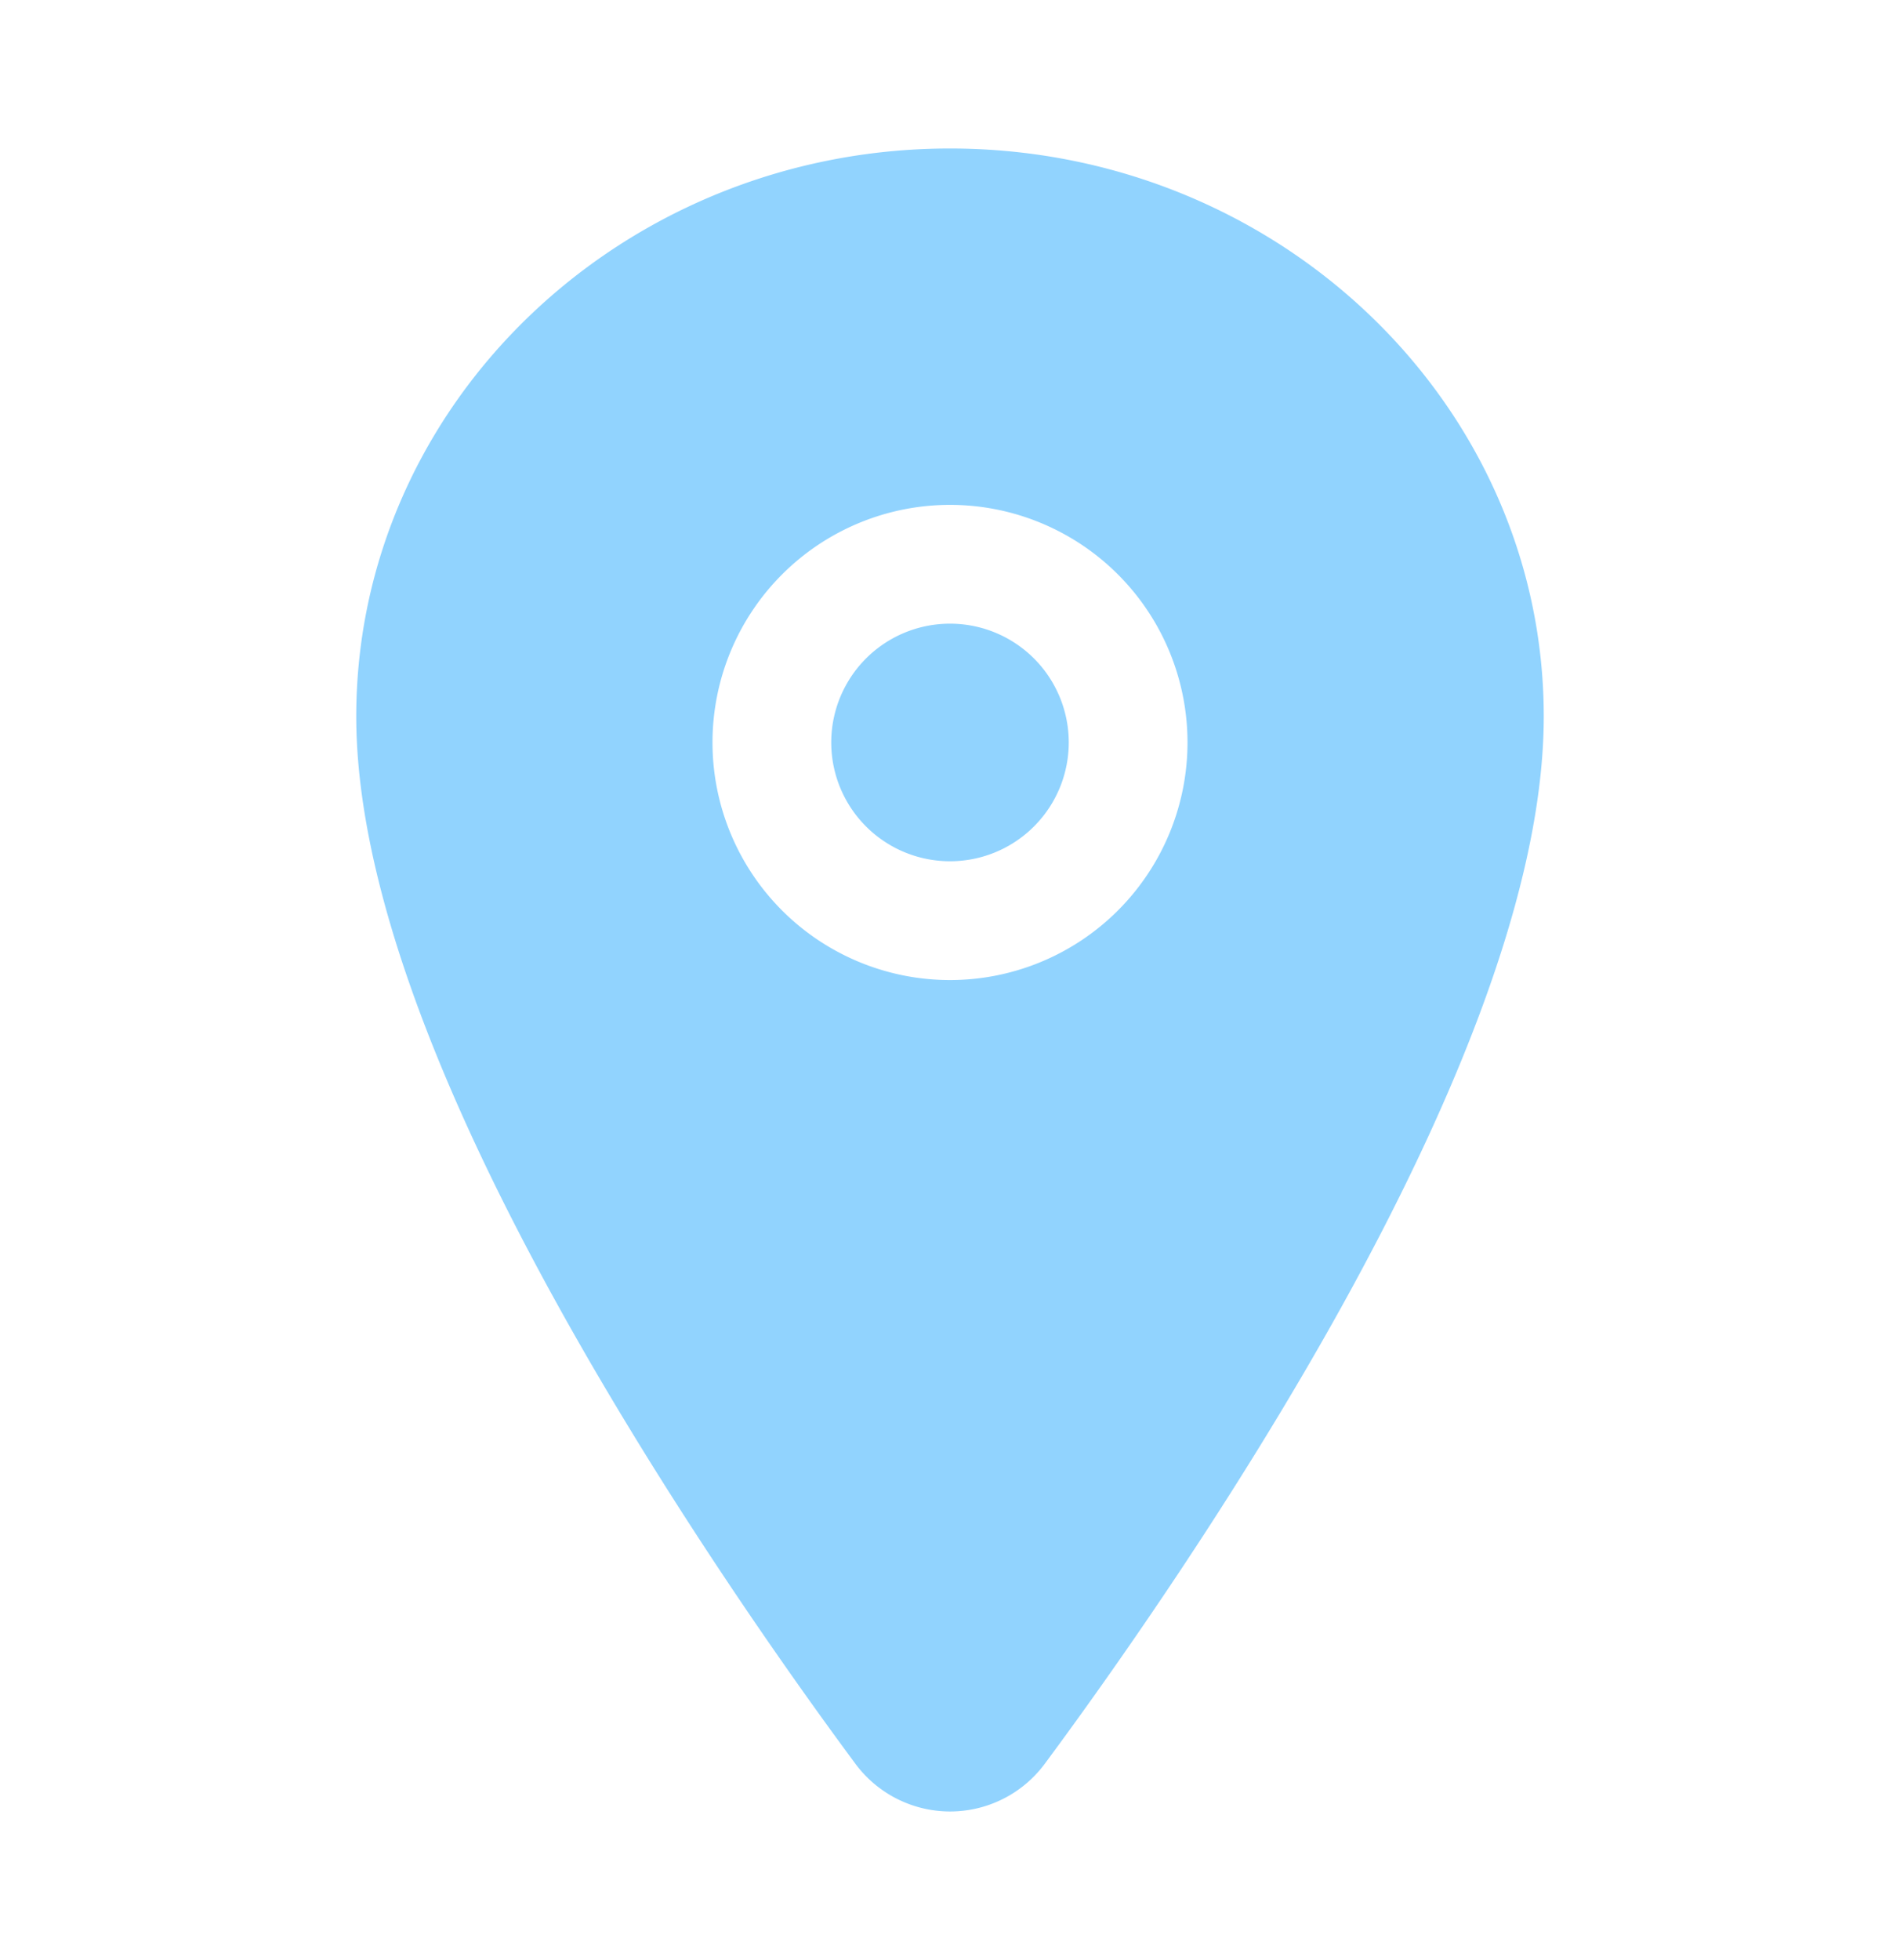 <svg width="32" height="33" fill="none" xmlns="http://www.w3.org/2000/svg"><path d="M16 14.5a2 2 0 100-4 2 2 0 000 4z" fill="#91D3FE"/><path d="M16 2.5c-5.514 0-10 4.29-10 9.563 0 2.51 1.144 5.849 3.401 9.923 1.813 3.271 3.91 6.23 5 7.701a1.985 1.985 0 003.201 0c1.09-1.471 3.188-4.43 5-7.7C24.857 17.912 26 14.573 26 12.062 26 6.79 21.514 2.5 16 2.5zm0 14a4 4 0 110-8 4 4 0 010 8z" fill="#91D3FE"/></svg>